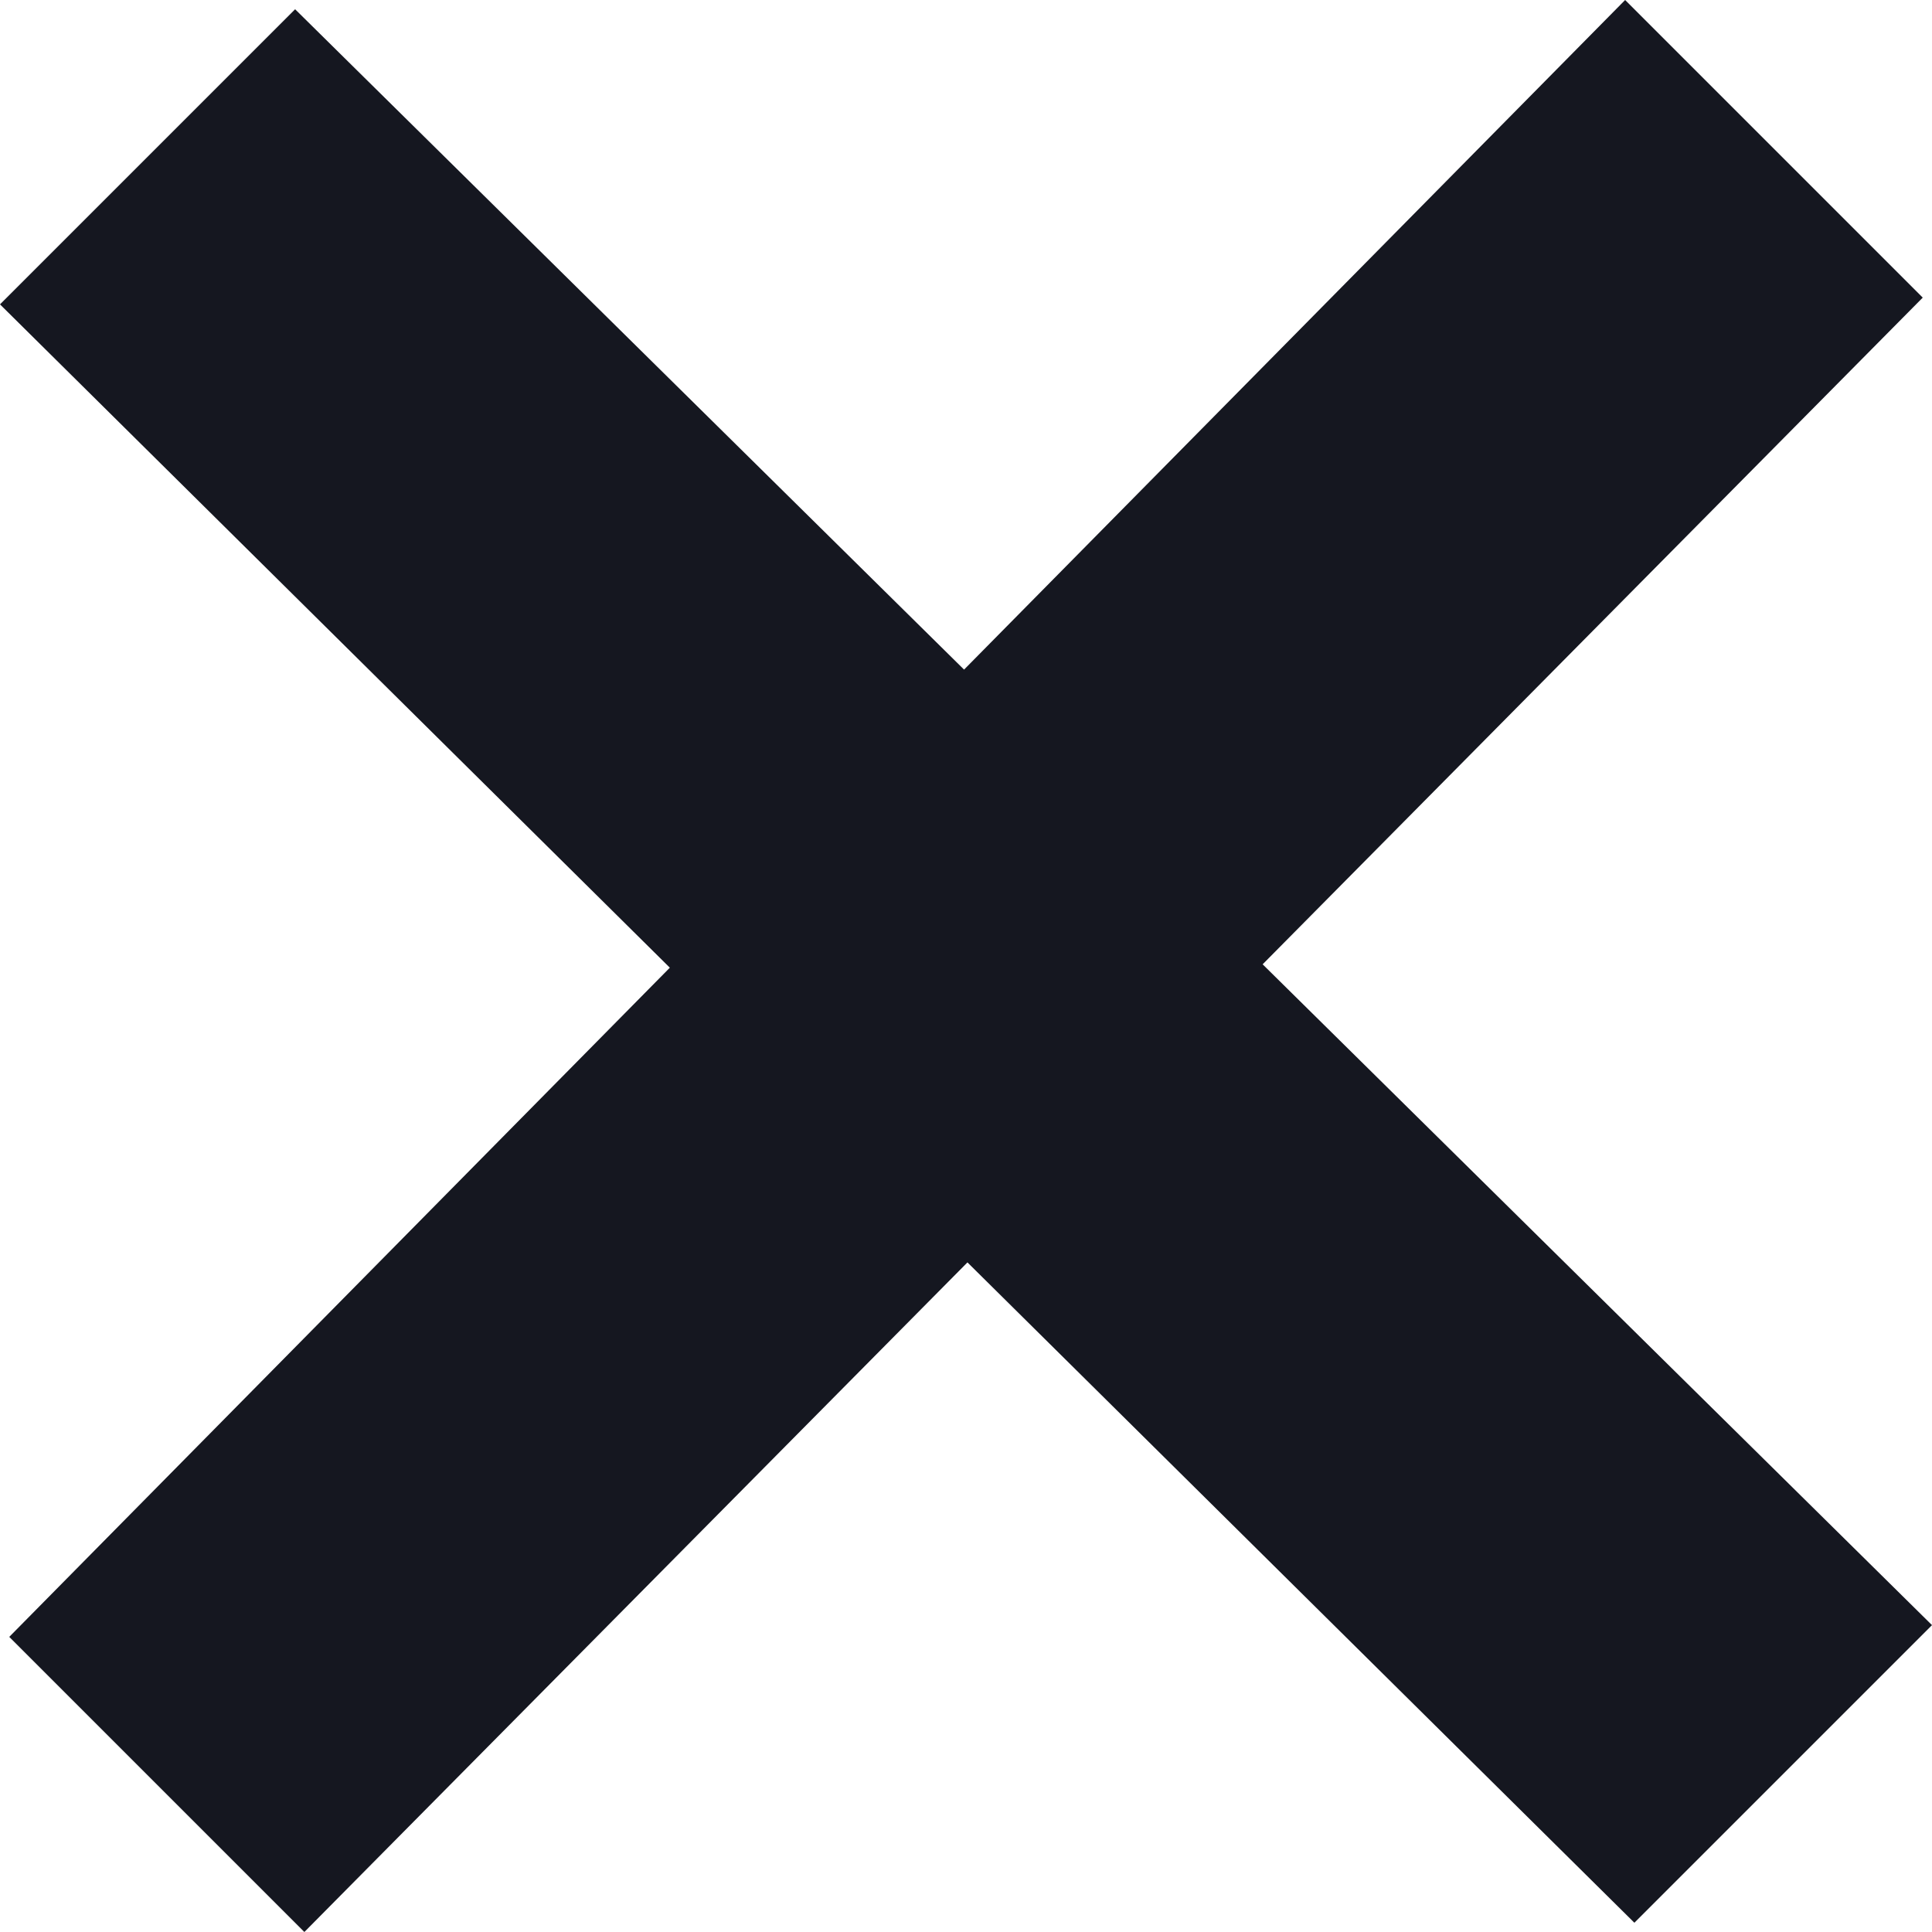 <svg xmlns='http://www.w3.org/2000/svg' xmlns:xlink='http://www.w3.org/1999/xlink' width='24px' height='24px'><path fill-rule='evenodd' fill='#151720' d='M24 20.188l-8.315-8.209 8.2-8.282-3.697-3.697-8.212 8.318-8.31-8.203-3.666 3.666 8.321 8.24-8.206 8.313 3.666 3.666 8.237-8.318 8.285 8.203z'/></svg>
